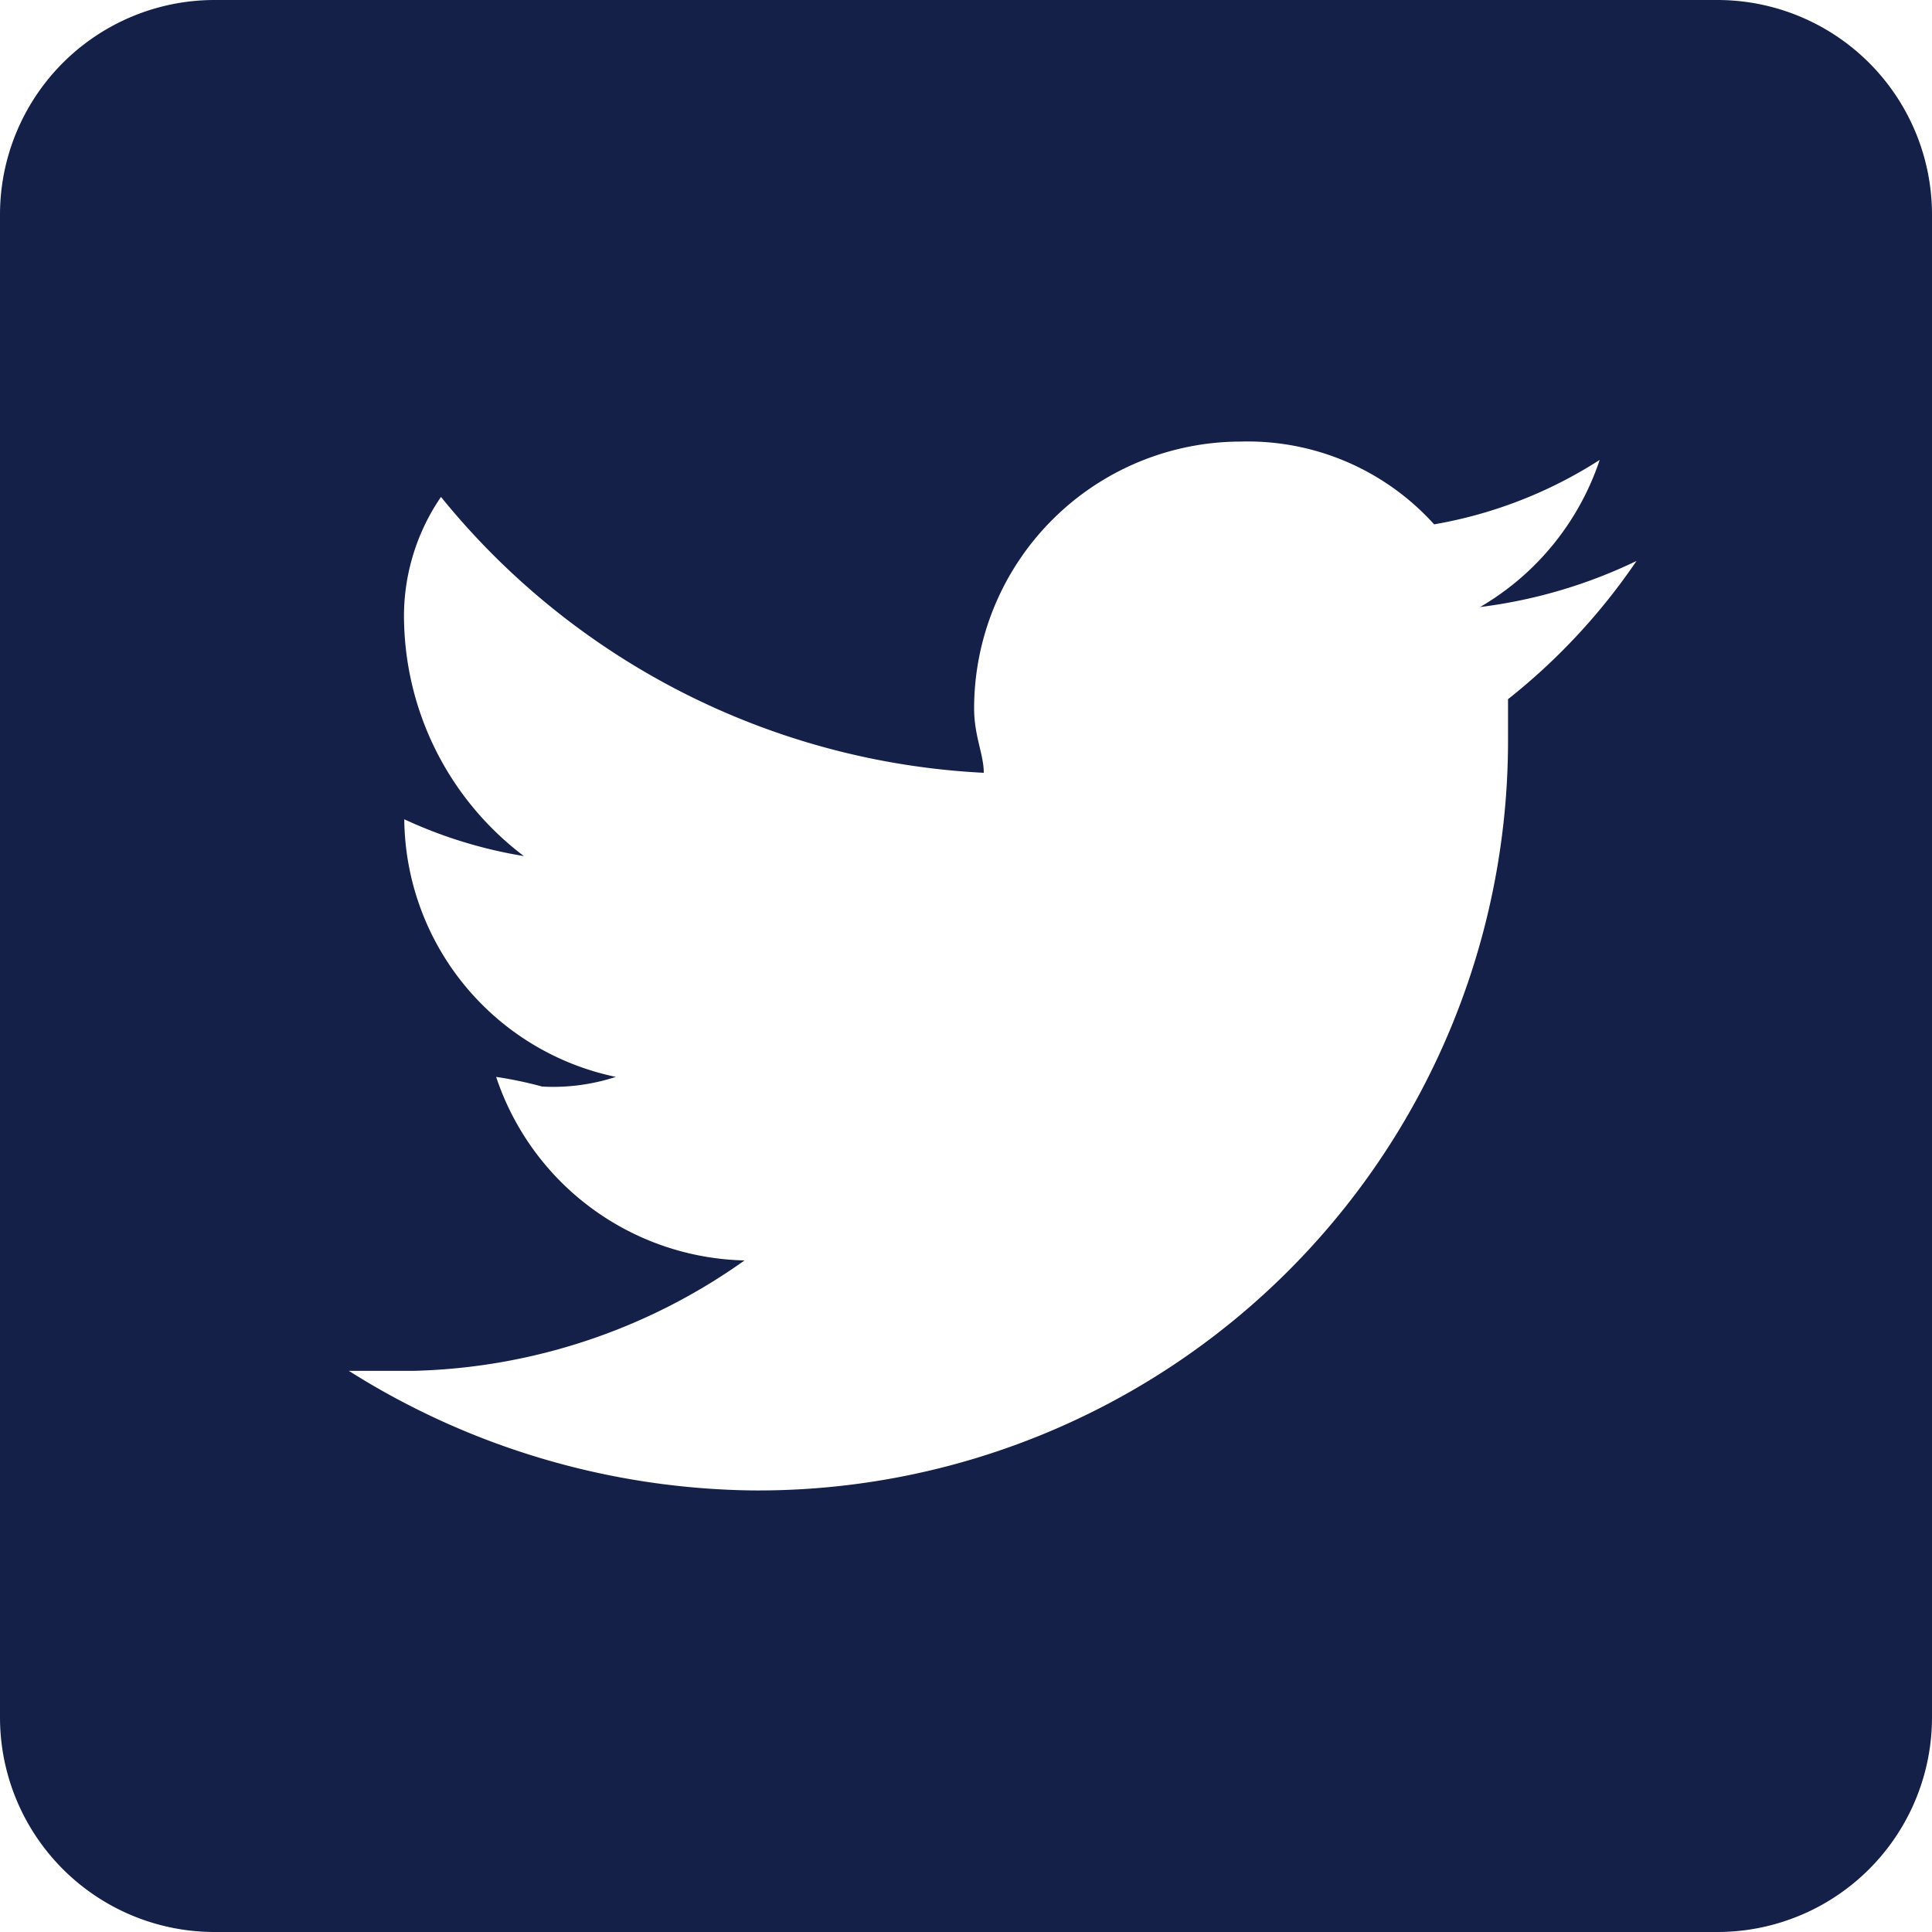 <svg xmlns="http://www.w3.org/2000/svg" width="20" height="20" viewBox="0 0 20 20">
  <path id="icon_twitter" d="M20.778,3H5.222A2.222,2.222,0,0,0,3,5.222V20.778A2.222,2.222,0,0,0,5.222,23H20.778A2.222,2.222,0,0,0,23,20.778V5.222A2.222,2.222,0,0,0,20.778,3Zm-2.167,7.238v.381a7.763,7.763,0,0,1-7.81,7.81,8,8,0,0,1-4.19-1.238h.667a6.16,6.16,0,0,0,3.429-1.143,2.777,2.777,0,0,1-2.571-1.9,4.161,4.161,0,0,1,.477.1,2.092,2.092,0,0,0,.762-.1,2.752,2.752,0,0,1-2.19-2.667,4.752,4.752,0,0,0,1.238.381A3.12,3.12,0,0,1,7.184,9.477a2.187,2.187,0,0,1,.381-1.333A7.73,7.73,0,0,0,13.184,11c0-.19-.1-.381-.1-.667a2.764,2.764,0,0,1,2.762-2.762,2.6,2.6,0,0,1,2,.857,4.623,4.623,0,0,0,1.714-.667,2.784,2.784,0,0,1-1.238,1.523,5.21,5.21,0,0,0,1.619-.477A6.432,6.432,0,0,1,18.611,10.238Z" transform="translate(-3 -3)" fill="#152049"/>
</svg>
